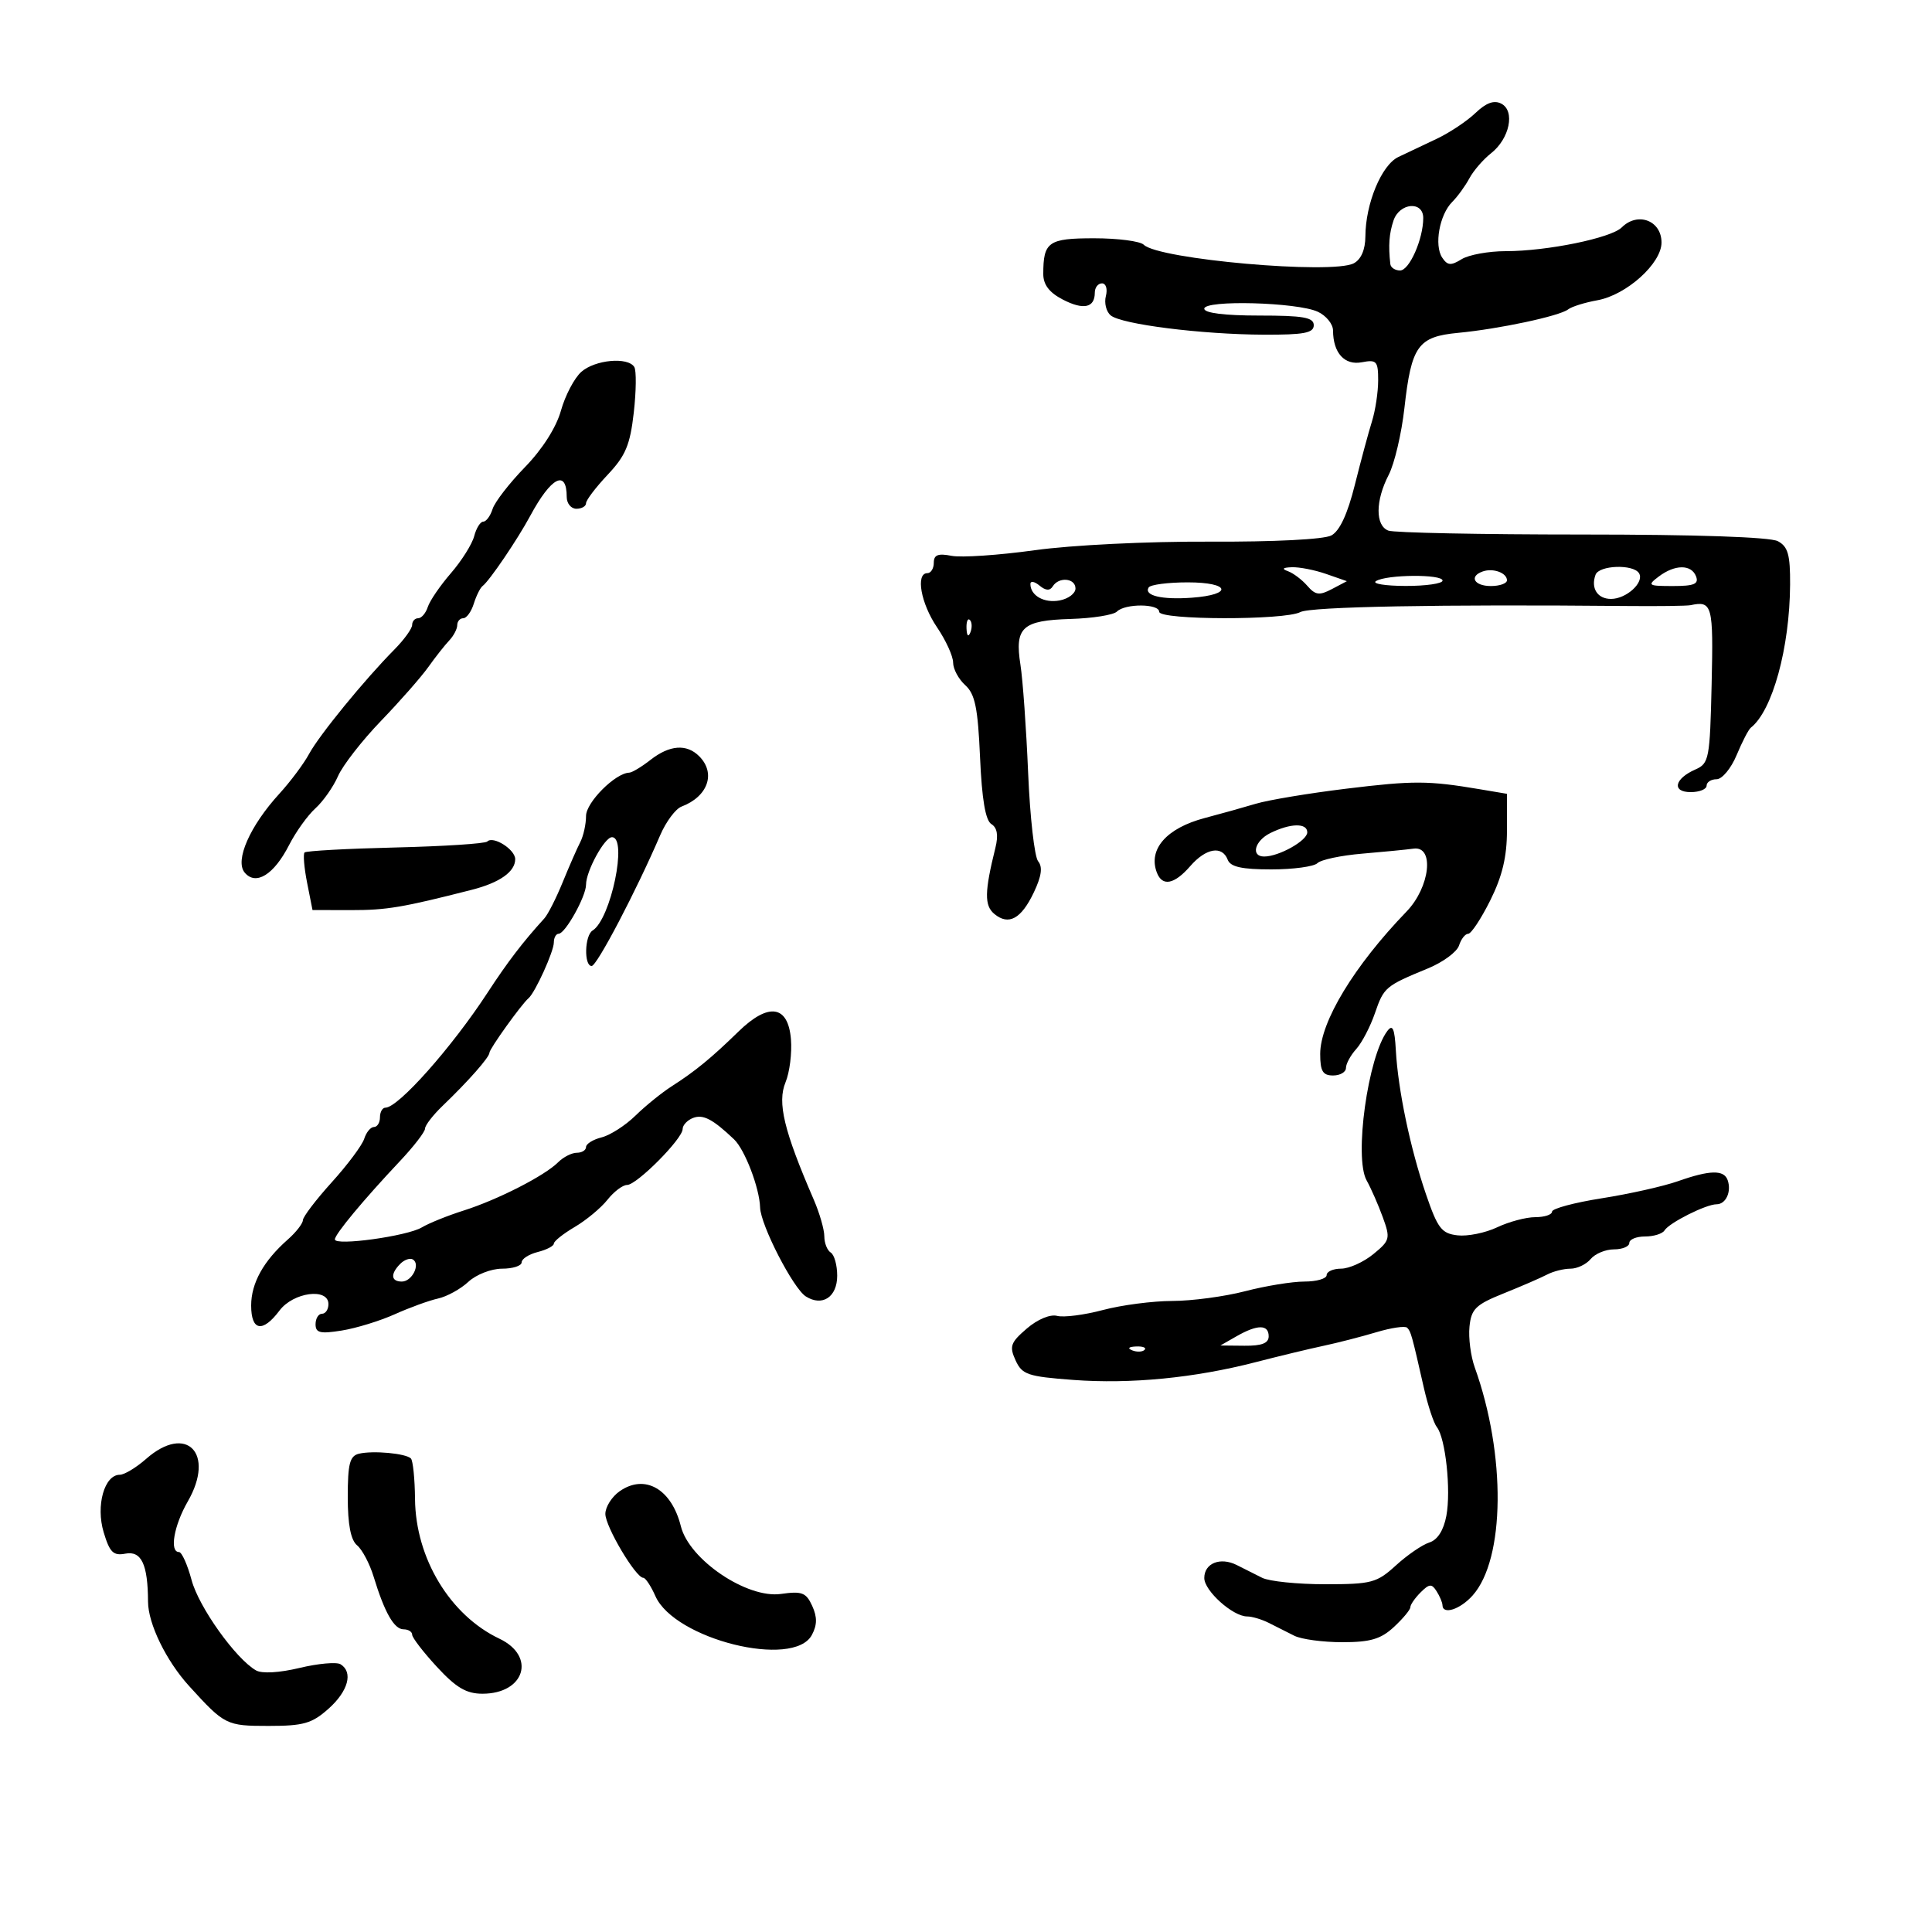 <svg xmlns="http://www.w3.org/2000/svg" width="300" height="300" viewBox="0 0 300 300" version="1.1">
	<path d="M 229.106 17.549 C 227.790 18.809, 225.090 20.607, 223.106 21.546 C 221.123 22.484, 218.437 23.758, 217.138 24.376 C 214.525 25.620, 212.039 31.606, 212.015 36.715 C 212.005 38.762, 211.354 40.275, 210.221 40.882 C 206.911 42.653, 179.866 40.266, 177.603 38.003 C 177.051 37.451, 173.588 37, 169.907 37 C 162.780 37, 162 37.548, 162 42.556 C 162 44.208, 162.938 45.433, 165.029 46.515 C 168.248 48.180, 170 47.801, 170 45.441 C 170 44.648, 170.502 44, 171.117 44 C 171.734 44, 172.004 44.878, 171.720 45.963 C 171.437 47.043, 171.774 48.398, 172.468 48.974 C 174.142 50.363, 186.591 51.931, 196.250 51.969 C 202.486 51.994, 204 51.707, 204 50.500 C 204 49.284, 202.389 49, 195.500 49 C 190.153 49, 187 48.605, 187 47.935 C 187 46.541, 201.434 46.928, 204.627 48.408 C 205.923 49.008, 206.988 50.317, 206.992 51.316 C 207.007 54.810, 208.779 56.765, 211.465 56.252 C 213.764 55.812, 214 56.074, 214 59.062 C 214 60.875, 213.567 63.740, 213.038 65.429 C 212.509 67.118, 211.311 71.561, 210.375 75.302 C 209.244 79.826, 208.024 82.452, 206.729 83.145 C 205.581 83.759, 197.825 84.153, 187.811 84.106 C 178.183 84.061, 166.437 84.637, 160.669 85.438 C 155.076 86.214, 149.262 86.606, 147.750 86.308 C 145.661 85.897, 145 86.155, 145 87.383 C 145 88.273, 144.550 89, 144 89 C 142.145 89, 142.983 93.695, 145.500 97.405 C 146.875 99.431, 148 101.899, 148 102.889 C 148 103.880, 148.847 105.457, 149.883 106.394 C 151.407 107.774, 151.845 109.910, 152.182 117.616 C 152.466 124.110, 153.023 127.396, 153.936 127.960 C 154.847 128.523, 155.048 129.699, 154.566 131.644 C 152.870 138.481, 152.836 140.619, 154.401 141.917 C 156.622 143.761, 158.579 142.690, 160.541 138.554 C 161.730 136.049, 161.927 134.617, 161.203 133.743 C 160.636 133.060, 159.936 126.875, 159.648 120 C 159.359 113.125, 158.823 105.579, 158.455 103.231 C 157.543 97.408, 158.713 96.338, 166.236 96.112 C 169.667 96.009, 172.908 95.492, 173.437 94.963 C 174.709 93.691, 180 93.721, 180 95 C 180 96.296, 199.509 96.333, 201.921 95.042 C 203.486 94.205, 223.677 93.828, 252.500 94.099 C 257.450 94.146, 261.950 94.089, 262.500 93.973 C 265.884 93.262, 266.063 93.931, 265.781 106.250 C 265.515 117.832, 265.378 118.553, 263.269 119.479 C 259.994 120.916, 259.557 123, 262.531 123 C 263.889 123, 265 122.550, 265 122 C 265 121.450, 265.698 121, 266.551 121 C 267.404 121, 268.805 119.313, 269.663 117.250 C 270.522 115.188, 271.512 113.275, 271.862 113 C 275.224 110.364, 277.904 100.607, 277.965 90.785 C 277.993 86.137, 277.639 84.877, 276.066 84.035 C 274.862 83.391, 263.370 83, 245.648 83 C 229.981 83, 216.452 82.727, 215.582 82.393 C 213.539 81.609, 213.562 77.747, 215.634 73.741 C 216.532 72.004, 217.632 67.336, 218.076 63.369 C 219.162 53.691, 220.173 52.278, 226.440 51.683 C 232.777 51.081, 242.177 49.075, 243.500 48.042 C 244.050 47.612, 246.089 46.975, 248.032 46.626 C 252.551 45.814, 258 40.914, 258 37.663 C 258 34.242, 254.309 32.840, 251.821 35.315 C 250.164 36.965, 240.221 39, 233.820 39 C 231.154 39, 228.065 39.563, 226.956 40.250 C 225.294 41.280, 224.764 41.236, 223.942 40 C 222.670 38.085, 223.523 33.334, 225.493 31.364 C 226.329 30.528, 227.532 28.875, 228.165 27.691 C 228.799 26.507, 230.317 24.752, 231.538 23.792 C 234.417 21.527, 235.301 17.221, 233.118 16.094 C 231.994 15.514, 230.769 15.958, 229.106 17.549 M 216.381 34.250 C 215.701 36.282, 215.567 38.107, 215.889 41 C 215.950 41.550, 216.631 42, 217.402 42 C 218.847 42, 221 37.124, 221 33.851 C 221 31.159, 217.309 31.478, 216.381 34.250 M 90.258 57.750 C 89.179 58.712, 87.760 61.414, 87.106 63.754 C 86.375 66.371, 84.223 69.752, 81.515 72.538 C 79.094 75.029, 76.833 77.952, 76.489 79.033 C 76.146 80.115, 75.494 81, 75.041 81 C 74.588 81, 73.954 82.013, 73.633 83.250 C 73.312 84.487, 71.686 87.075, 70.020 89 C 68.354 90.925, 66.737 93.287, 66.428 94.250 C 66.118 95.212, 65.446 96, 64.933 96 C 64.420 96, 64 96.465, 64 97.034 C 64 97.602, 62.762 99.319, 61.250 100.848 C 56.594 105.556, 49.578 114.140, 48 117.059 C 47.175 118.586, 45.094 121.373, 43.374 123.254 C 38.804 128.254, 36.440 133.621, 37.988 135.486 C 39.721 137.573, 42.534 135.833, 44.890 131.217 C 45.934 129.172, 47.772 126.609, 48.976 125.520 C 50.180 124.431, 51.759 122.181, 52.485 120.520 C 53.211 118.859, 56.211 115.002, 59.152 111.949 C 62.094 108.896, 65.400 105.133, 66.500 103.588 C 67.600 102.043, 69.063 100.185, 69.750 99.461 C 70.438 98.736, 71 97.661, 71 97.071 C 71 96.482, 71.420 96, 71.933 96 C 72.446 96, 73.181 94.987, 73.567 93.750 C 73.954 92.513, 74.568 91.275, 74.933 91 C 76 90.196, 80.344 83.799, 82.337 80.096 C 85.579 74.072, 88 72.820, 88 77.167 C 88 78.175, 88.675 79, 89.500 79 C 90.325 79, 91 78.613, 91 78.140 C 91 77.667, 92.513 75.675, 94.362 73.715 C 97.140 70.769, 97.844 69.091, 98.413 64.062 C 98.792 60.714, 98.828 57.530, 98.492 56.987 C 97.501 55.384, 92.380 55.859, 90.258 57.750 M 200 88.699 C 200.825 88.997, 202.175 90.018, 203 90.967 C 204.260 92.417, 204.871 92.497, 206.821 91.469 L 209.142 90.245 205.922 89.122 C 204.151 88.505, 201.756 88.036, 200.601 88.079 C 199.162 88.133, 198.972 88.328, 200 88.699 M 230.250 88.731 C 228.070 89.491, 228.901 91, 231.500 91 C 232.875 91, 234 90.598, 234 90.107 C 234 88.956, 231.858 88.170, 230.250 88.731 M 247.754 89.250 C 246.988 91.335, 248.053 93, 250.155 93 C 252.553 93, 255.373 90.412, 254.505 89.008 C 253.615 87.569, 248.303 87.759, 247.754 89.250 M 257.559 89.532 C 255.752 90.899, 255.905 91, 259.777 91 C 263.064 91, 263.816 90.685, 263.362 89.500 C 262.636 87.610, 260.081 87.624, 257.559 89.532 M 213.656 90.235 C 213.020 90.639, 215.088 90.976, 218.250 90.985 C 221.412 90.993, 224 90.619, 224 90.154 C 224 89.131, 215.285 89.199, 213.656 90.235 M 160 90.678 C 160 92.491, 162.144 93.695, 164.551 93.235 C 165.898 92.977, 167 92.144, 167 91.383 C 167 89.765, 164.415 89.520, 163.470 91.049 C 163.027 91.765, 162.376 91.727, 161.411 90.926 C 160.635 90.282, 160 90.170, 160 90.678 M 178.363 91.221 C 177.585 92.481, 180.410 93.153, 185.058 92.813 C 191.524 92.341, 191.027 90.429, 184.438 90.429 C 181.367 90.429, 178.633 90.785, 178.363 91.221 M 150.079 97.583 C 150.127 98.748, 150.364 98.985, 150.683 98.188 C 150.972 97.466, 150.936 96.603, 150.604 96.271 C 150.272 95.939, 150.036 96.529, 150.079 97.583 M 101 118 C 99.625 119.076, 98.144 119.966, 97.710 119.978 C 95.546 120.039, 91 124.594, 91 126.702 C 91 127.981, 90.596 129.809, 90.103 130.764 C 89.609 131.719, 88.380 134.525, 87.370 137 C 86.361 139.475, 85.077 142.003, 84.518 142.617 C 81.196 146.262, 78.802 149.393, 75.703 154.145 C 70.167 162.632, 61.848 172, 59.847 172 C 59.381 172, 59 172.675, 59 173.500 C 59 174.325, 58.580 175, 58.067 175 C 57.554 175, 56.874 175.822, 56.555 176.826 C 56.236 177.831, 53.971 180.869, 51.521 183.576 C 49.071 186.284, 47.052 188.936, 47.033 189.468 C 47.015 190.001, 45.962 191.351, 44.694 192.468 C 40.913 195.800, 39 199.246, 39 202.723 C 39 206.678, 40.780 206.992, 43.403 203.500 C 45.546 200.645, 51 199.928, 51 202.500 C 51 203.325, 50.550 204, 50 204 C 49.450 204, 49 204.733, 49 205.628 C 49 206.971, 49.710 207.142, 53.055 206.607 C 55.285 206.251, 58.997 205.111, 61.305 204.074 C 63.612 203.038, 66.634 201.940, 68.020 201.634 C 69.406 201.328, 71.525 200.160, 72.728 199.039 C 73.936 197.914, 76.279 197, 77.958 197 C 79.631 197, 81 196.559, 81 196.019 C 81 195.480, 82.125 194.756, 83.500 194.411 C 84.875 194.066, 86 193.479, 86 193.107 C 86 192.735, 87.463 191.571, 89.250 190.519 C 91.037 189.467, 93.320 187.570, 94.323 186.303 C 95.325 185.036, 96.696 184, 97.370 184 C 98.878 184, 106 176.833, 106 175.315 C 106 174.709, 106.732 173.933, 107.627 173.590 C 109.179 172.994, 110.680 173.780, 113.981 176.914 C 115.660 178.507, 117.940 184.474, 118.028 187.500 C 118.107 190.235, 123.167 200.072, 125.132 201.311 C 127.695 202.928, 130 201.403, 130 198.090 C 130 196.456, 129.550 194.840, 129 194.500 C 128.450 194.160, 128 193.024, 128 191.975 C 128 190.926, 127.263 188.365, 126.361 186.284 C 121.722 175.570, 120.672 171.206, 121.977 168.056 C 122.614 166.517, 122.993 163.512, 122.818 161.379 C 122.383 156.074, 119.337 155.628, 114.664 160.185 C 110.456 164.288, 107.942 166.349, 104.316 168.668 C 102.767 169.659, 100.228 171.714, 98.673 173.235 C 97.118 174.756, 94.755 176.274, 93.423 176.609 C 92.090 176.943, 91 177.618, 91 178.108 C 91 178.599, 90.357 179, 89.571 179 C 88.786 179, 87.477 179.666, 86.664 180.479 C 84.568 182.575, 77.291 186.292, 72 187.970 C 69.525 188.754, 66.600 189.934, 65.500 190.592 C 63.221 191.955, 52 193.503, 52 192.454 C 52 191.653, 56.445 186.304, 62.072 180.332 C 64.233 178.040, 66 175.752, 66 175.247 C 66 174.743, 67.237 173.143, 68.750 171.692 C 72.725 167.879, 76 164.164, 76 163.469 C 76 162.869, 80.959 155.953, 82.073 155 C 83.105 154.116, 86 147.738, 86 146.346 C 86 145.606, 86.338 144.997, 86.750 144.994 C 87.771 144.985, 91 139.192, 91 137.369 C 91 135.261, 93.874 130, 95.026 130 C 97.496 130, 94.850 142.739, 92.015 144.491 C 90.776 145.256, 90.654 150, 91.873 150 C 92.687 150, 98.805 138.324, 102.514 129.690 C 103.415 127.594, 104.905 125.594, 105.826 125.246 C 109.930 123.692, 111.205 120.062, 108.571 117.429 C 106.615 115.473, 103.977 115.672, 101 118 M 209 122.473 C 203.225 123.178, 196.925 124.227, 195 124.806 C 193.075 125.384, 189.516 126.379, 187.091 127.016 C 181.140 128.581, 178.247 131.874, 179.638 135.500 C 180.481 137.697, 182.347 137.337, 184.813 134.500 C 187.259 131.687, 189.777 131.255, 190.638 133.500 C 191.064 134.610, 192.825 135, 197.407 135 C 200.813 135, 204.037 134.563, 204.571 134.029 C 205.105 133.495, 208.232 132.832, 211.521 132.556 C 214.809 132.279, 218.400 131.928, 219.500 131.776 C 222.778 131.323, 222.058 137.762, 218.407 141.544 C 210.276 149.967, 205 158.669, 205 163.657 C 205 166.333, 205.399 167, 207 167 C 208.100 167, 209 166.473, 209 165.829 C 209 165.185, 209.718 163.864, 210.595 162.895 C 211.472 161.926, 212.779 159.421, 213.498 157.329 C 214.884 153.296, 215.120 153.097, 221.743 150.369 C 224.076 149.408, 226.244 147.807, 226.560 146.811 C 226.876 145.815, 227.514 145, 227.978 145 C 228.442 145, 229.986 142.662, 231.411 139.804 C 233.281 136.049, 234 133.033, 234 128.935 L 234 123.263 229.750 122.547 C 221.761 121.201, 219.490 121.193, 209 122.473 M 197.250 129.360 C 194.818 130.564, 194.183 133, 196.301 133 C 198.596 133, 202.984 130.541, 202.992 129.250 C 203.001 127.762, 200.375 127.812, 197.250 129.360 M 75.664 130.670 C 75.334 130.999, 68.917 131.416, 61.404 131.596 C 53.891 131.776, 47.542 132.124, 47.295 132.371 C 47.049 132.618, 47.225 134.730, 47.686 137.066 L 48.526 141.311 54.513 141.322 C 60.022 141.332, 62.524 140.911, 73.278 138.163 C 77.593 137.061, 80 135.360, 80 133.413 C 80 131.903, 76.589 129.745, 75.664 130.670 M 215.430 160.084 C 212.408 164.084, 210.232 179.753, 212.207 183.291 C 212.885 184.506, 214.014 187.075, 214.715 189 C 215.922 192.316, 215.845 192.618, 213.245 194.745 C 211.735 195.980, 209.488 196.992, 208.250 196.995 C 207.012 196.998, 206 197.450, 206 198 C 206 198.550, 204.447 199, 202.549 199 C 200.651 199, 196.506 199.675, 193.339 200.500 C 190.171 201.325, 185.087 202.005, 182.040 202.012 C 178.993 202.018, 174.140 202.652, 171.256 203.420 C 168.372 204.188, 165.175 204.597, 164.153 204.330 C 163.065 204.045, 161.107 204.864, 159.433 206.304 C 156.914 208.471, 156.706 209.060, 157.694 211.227 C 158.708 213.453, 159.569 213.746, 166.658 214.275 C 175.553 214.940, 185.487 213.971, 195 211.511 C 198.575 210.587, 203.300 209.448, 205.500 208.980 C 207.700 208.513, 211.398 207.562, 213.718 206.867 C 216.039 206.172, 218.190 205.857, 218.500 206.167 C 219.085 206.752, 219.225 207.255, 221.096 215.500 C 221.720 218.250, 222.628 220.995, 223.114 221.601 C 224.460 223.278, 225.333 231.414, 224.591 235.368 C 224.166 237.633, 223.224 239.112, 221.947 239.517 C 220.856 239.863, 218.521 241.464, 216.759 243.073 C 213.790 245.784, 212.980 246, 205.764 246 C 201.479 246, 197.079 245.550, 195.986 245 C 194.894 244.450, 193.118 243.557, 192.040 243.016 C 189.488 241.736, 187 242.732, 187 245.034 C 187 247.020, 191.436 251, 193.648 251 C 194.407 251, 195.921 251.450, 197.014 252 C 198.106 252.550, 199.894 253.450, 200.986 254 C 202.079 254.550, 205.431 255, 208.435 255 C 212.792 255, 214.413 254.522, 216.448 252.635 C 217.852 251.335, 219 249.953, 219 249.564 C 219 249.175, 219.716 248.141, 220.591 247.266 C 221.942 245.915, 222.316 245.888, 223.075 247.088 C 223.567 247.865, 223.976 248.838, 223.985 249.250 C 224.016 250.790, 226.720 249.923, 228.663 247.750 C 233.714 242.102, 233.868 225.882, 228.999 212.331 C 228.373 210.589, 228.005 207.741, 228.181 206.003 C 228.459 203.247, 229.140 202.585, 233.500 200.833 C 236.250 199.728, 239.281 198.413, 240.236 197.912 C 241.191 197.410, 242.824 197, 243.864 197 C 244.904 197, 246.315 196.325, 247 195.500 C 247.685 194.675, 249.315 194, 250.622 194 C 251.930 194, 253 193.550, 253 193 C 253 192.450, 254.098 192, 255.441 192 C 256.784 192, 258.142 191.578, 258.461 191.063 C 259.197 189.872, 264.912 187, 266.547 187 C 267.995 187, 268.894 185.041, 268.269 183.250 C 267.701 181.621, 265.502 181.670, 260.533 183.422 C 258.315 184.204, 253.012 185.393, 248.750 186.064 C 244.488 186.734, 241 187.669, 241 188.141 C 241 188.614, 239.831 189, 238.401 189 C 236.972 189, 234.309 189.709, 232.484 190.574 C 230.659 191.440, 227.891 192.003, 226.333 191.824 C 223.849 191.540, 223.245 190.754, 221.429 185.450 C 218.985 178.309, 217.086 169.244, 216.745 163.084 C 216.557 159.701, 216.250 158.999, 215.430 160.084 M 62.160 196.240 C 60.596 197.804, 60.697 199, 62.393 199 C 63.978 199, 65.325 196.319, 64.116 195.572 C 63.678 195.301, 62.798 195.602, 62.160 196.240 M 192 207.500 L 189.500 208.929 193.250 208.965 C 195.932 208.990, 197 208.573, 197 207.500 C 197 205.637, 195.259 205.637, 192 207.500 M 175.813 209.683 C 176.534 209.972, 177.397 209.936, 177.729 209.604 C 178.061 209.272, 177.471 209.036, 176.417 209.079 C 175.252 209.127, 175.015 209.364, 175.813 209.683 M 22.694 226.532 C 21.151 227.889, 19.311 229, 18.605 229 C 16.204 229, 14.857 233.790, 16.095 237.922 C 17.033 241.054, 17.596 241.609, 19.470 241.250 C 21.959 240.775, 22.962 242.904, 22.986 248.720 C 23.001 252.134, 25.805 257.891, 29.356 261.796 C 34.876 267.867, 35.141 268, 41.697 268 C 47.128 268, 48.438 267.625, 51.009 265.335 C 54.072 262.606, 54.872 259.657, 52.883 258.427 C 52.268 258.048, 49.405 258.303, 46.520 258.995 C 43.364 259.752, 40.668 259.904, 39.750 259.377 C 36.586 257.557, 30.870 249.543, 29.750 245.354 C 29.109 242.959, 28.229 241, 27.793 241 C 26.290 241, 27.005 236.887, 29.158 233.146 C 33.467 225.660, 28.945 221.033, 22.694 226.532 M 55.750 225.730 C 54.312 226.072, 54 227.272, 54 232.451 C 54 236.736, 54.464 239.140, 55.449 239.958 C 56.246 240.619, 57.402 242.811, 58.019 244.830 C 59.721 250.404, 61.198 253, 62.669 253 C 63.401 253, 64 253.375, 64 253.834 C 64 254.292, 65.731 256.542, 67.846 258.834 C 70.830 262.066, 72.416 263, 74.918 263 C 81.493 263, 83.282 257.177, 77.543 254.453 C 69.883 250.818, 64.534 241.966, 64.444 232.778 C 64.414 229.631, 64.125 226.791, 63.802 226.469 C 63.013 225.679, 57.925 225.213, 55.750 225.730 M 96.219 231.559 C 94.999 232.414, 94 233.998, 94 235.078 C 94 237.048, 98.719 245, 99.889 245 C 100.231 245, 101.078 246.280, 101.771 247.844 C 104.743 254.559, 123.244 259.150, 126.068 253.874 C 126.897 252.324, 126.910 251.099, 126.118 249.359 C 125.175 247.291, 124.526 247.043, 121.265 247.506 C 115.993 248.255, 107.015 242.186, 105.724 237 C 104.280 231.197, 100.129 228.821, 96.219 231.559" stroke="none" fill="black" fill-rule="evenodd"/>
</svg>